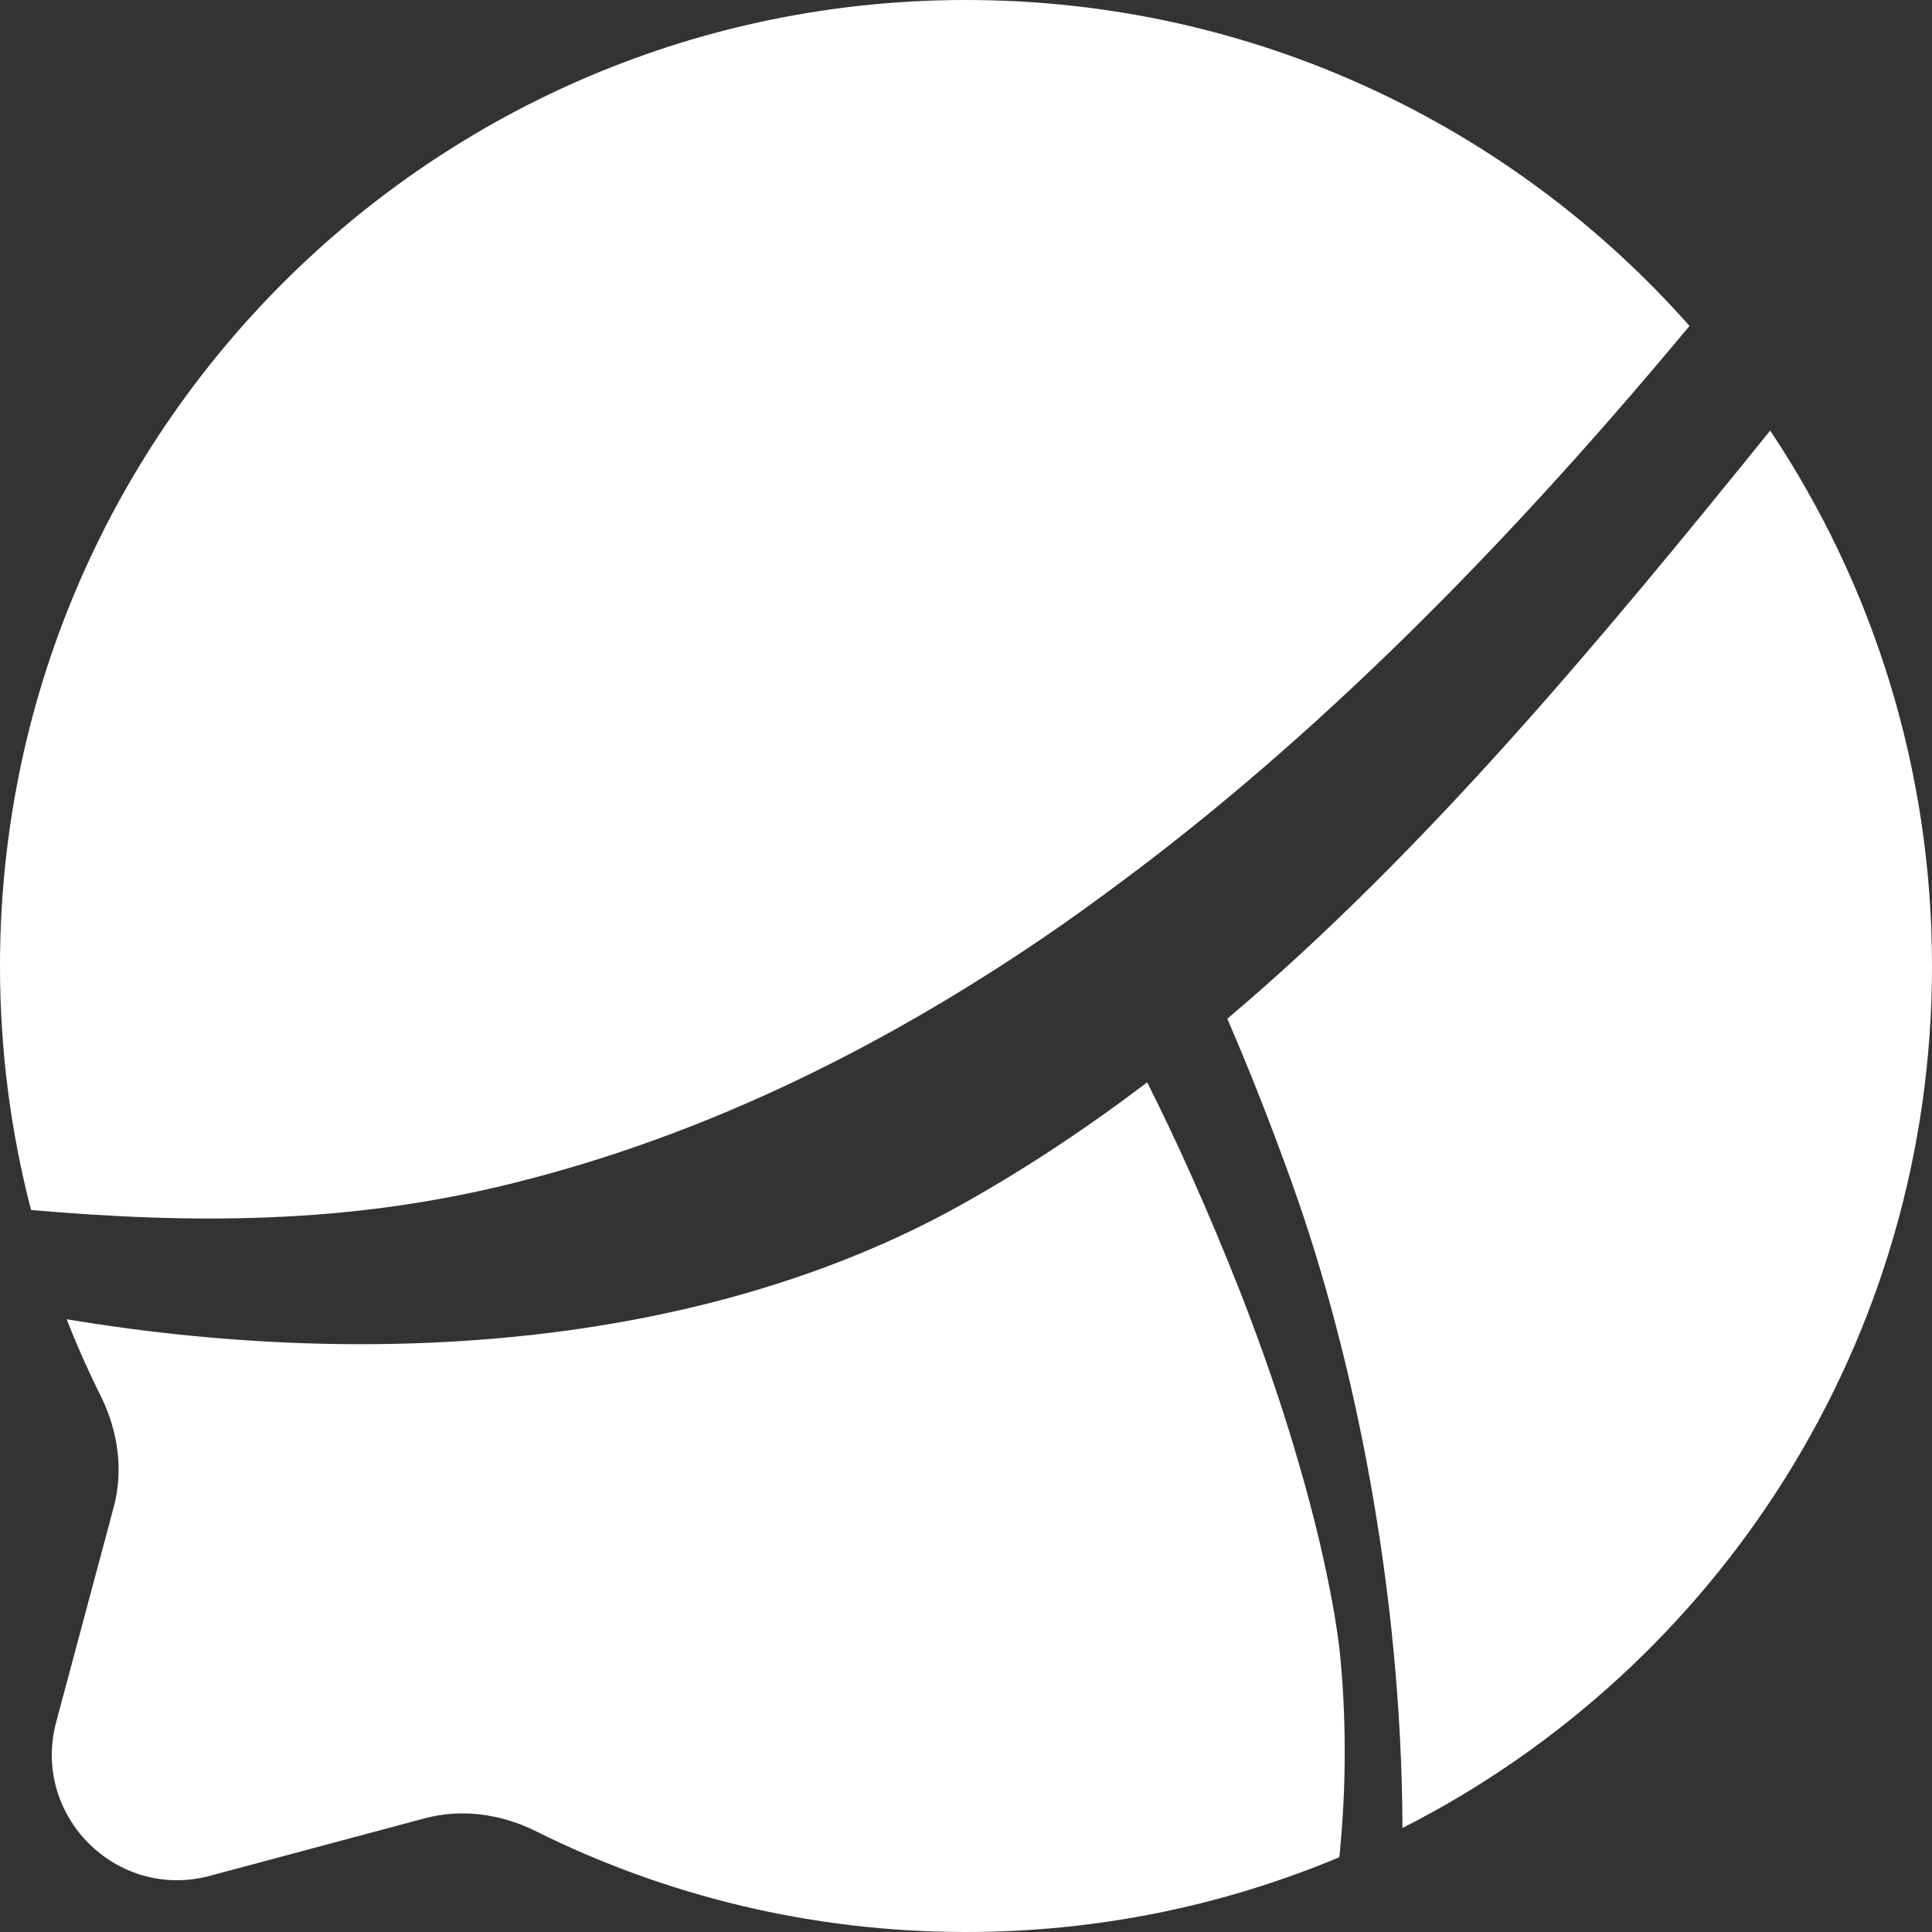 <svg width="24" height="24" viewBox="0 0 24 24" fill="none" xmlns="http://www.w3.org/2000/svg">
<rect x="0" y="0" width="24" height="24" fill="#333333" stroke="none"/>
<path fill-rule="evenodd" clip-rule="evenodd" d="M16.638 23.071C15.211 23.669 13.644 24 12 24C10.08 24 8.266 23.549 6.657 22.748C6.229 22.535 5.741 22.464 5.279 22.587L2.608 23.302C1.448 23.613 0.388 22.552 0.698 21.392L1.413 18.721C1.536 18.259 1.465 17.771 1.252 17.343C1.097 17.032 0.955 16.713 0.828 16.388C4.732 17.04 8.783 16.704 11.883 14.998C12.704 14.544 13.491 14.022 14.251 13.445C14.641 14.221 15.024 15.08 15.401 16.035C16.269 18.247 16.585 19.903 16.652 20.604C16.734 21.5 16.713 22.329 16.638 23.071ZM17.422 22.708C21.325 20.728 24 16.676 24 12C24 9.54 23.26 7.253 21.99 5.349C19.904 7.93 17.718 10.566 15.246 12.655C15.522 13.294 15.791 13.974 16.054 14.709C16.825 16.868 17.412 19.757 17.422 22.708ZM20.988 4.049C19.04 6.39 16.811 8.744 14.298 10.676C13.928 10.958 13.558 11.233 13.175 11.501C11.076 12.957 8.795 14.105 6.326 14.709C4.299 15.209 2.379 15.204 0.386 15.031C0.134 14.063 0 13.047 0 12C0 5.373 5.373 0 12 0C15.578 0 18.79 1.566 20.988 4.049Z" fill="white"/>
</svg>
